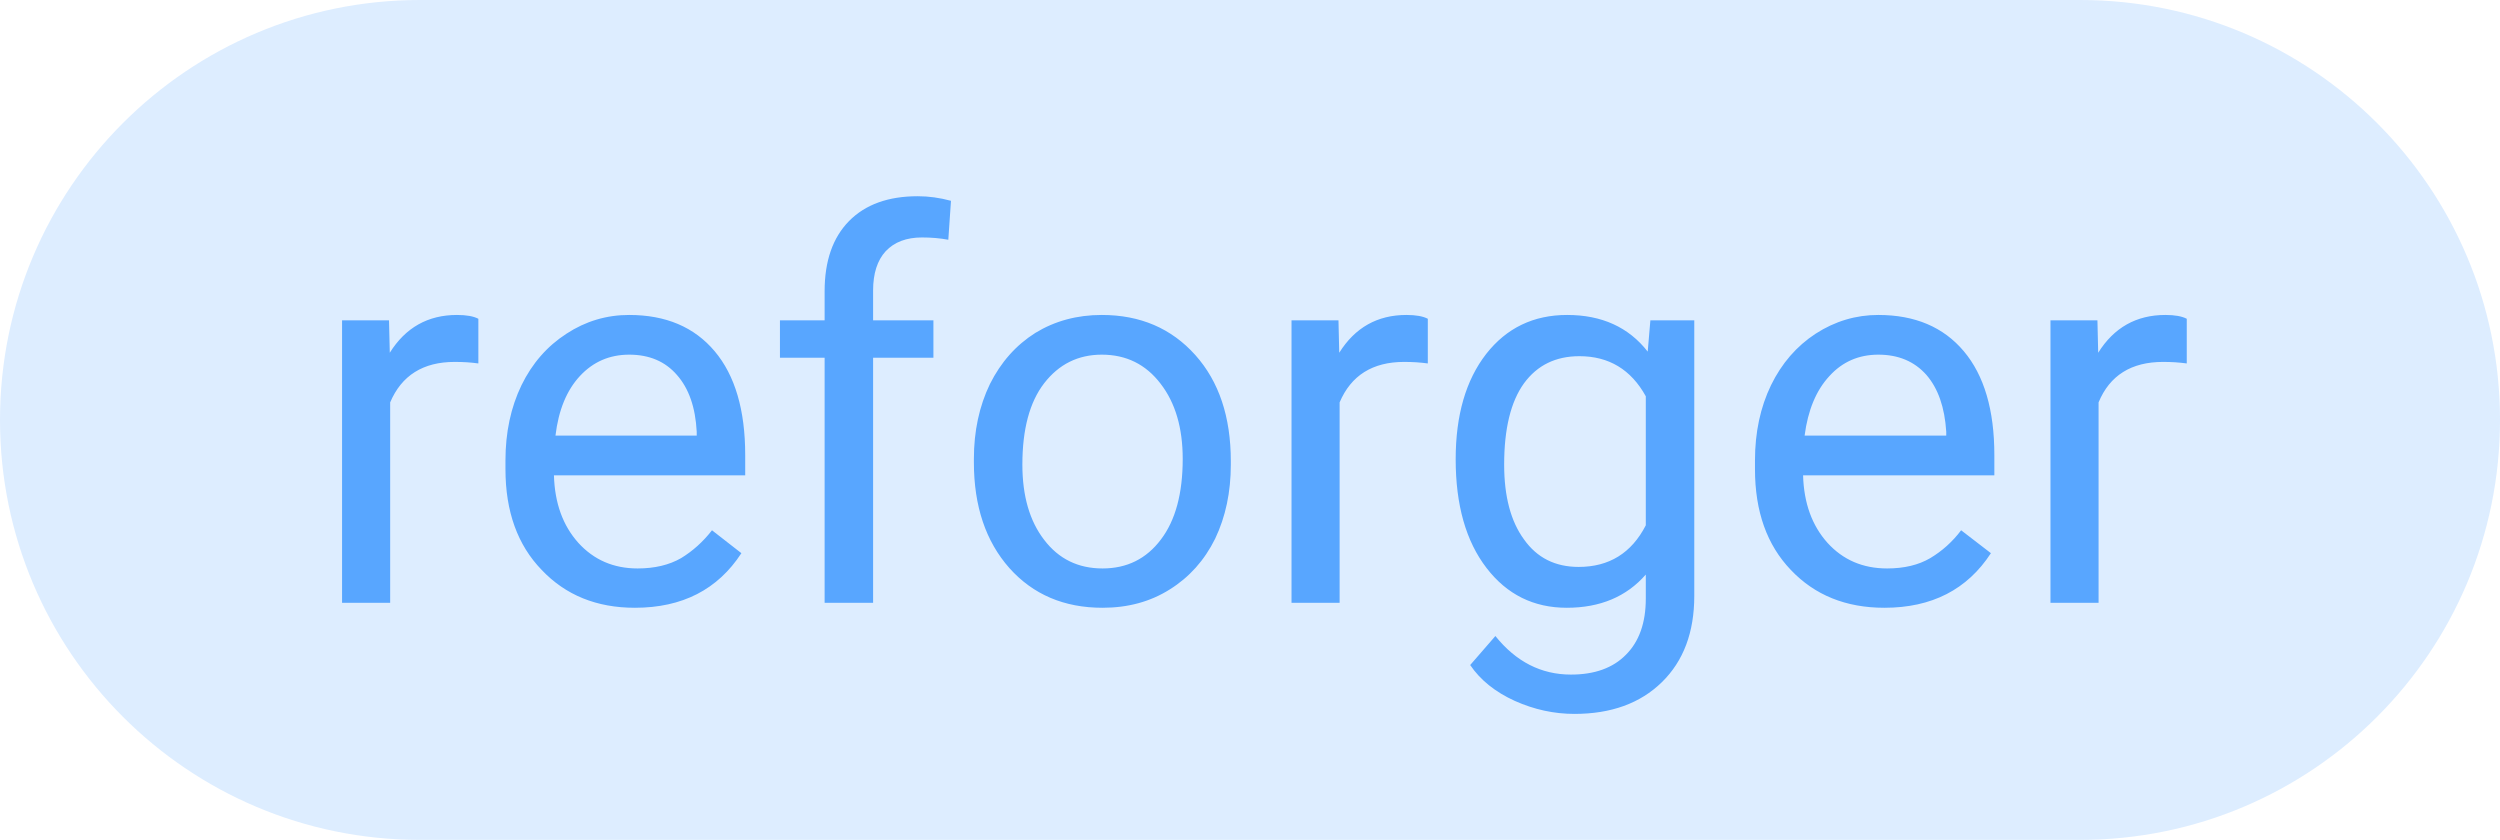 
    <svg width="65.485" height="22" viewBox="0 0 65.485 22" fill="red" xmlns="http://www.w3.org/2000/svg">
        <path d="M0 11C0 4.925 4.925 0 11 0H54.485C60.56 0 65.485 4.925 65.485 11C65.485 17.075 60.56 22 54.485 22H11C4.925 22 0 17.075 0 11Z" fill="#58A6FF" fill-opacity="0.2"/>
        <path fill="#58A6FF" d="M12.53 8.35L12.53 9.52Q12.25 9.48 11.91 9.48L11.91 9.48Q10.67 9.48 10.22 10.54L10.22 10.54L10.22 15.79L8.96 15.79L8.96 8.39L10.19 8.39L10.21 9.24Q10.83 8.25 11.97 8.25L11.97 8.25Q12.34 8.25 12.53 8.35L12.53 8.35ZM16.63 15.92L16.63 15.92Q15.13 15.92 14.19 14.93Q13.24 13.95 13.24 12.29L13.24 12.29L13.24 12.06Q13.24 10.96 13.66 10.09Q14.08 9.23 14.84 8.74Q15.59 8.25 16.48 8.25L16.48 8.25Q17.92 8.25 18.72 9.20Q19.52 10.15 19.52 11.92L19.52 11.92L19.52 12.45L14.51 12.45Q14.54 13.54 15.15 14.22Q15.76 14.89 16.70 14.89L16.70 14.89Q17.37 14.89 17.84 14.62Q18.30 14.34 18.65 13.89L18.65 13.89L19.42 14.49Q18.49 15.92 16.63 15.92ZM16.48 9.29L16.48 9.29Q15.71 9.29 15.19 9.85Q14.67 10.41 14.55 11.41L14.55 11.41L18.25 11.41L18.25 11.31Q18.20 10.35 17.73 9.82Q17.27 9.29 16.48 9.29ZM22.87 15.79L21.60 15.79L21.60 9.37L20.43 9.37L20.43 8.39L21.60 8.39L21.60 7.63Q21.60 6.44 22.24 5.79Q22.88 5.14 24.04 5.14L24.04 5.14Q24.47 5.14 24.91 5.26L24.91 5.26L24.84 6.28Q24.52 6.22 24.15 6.22L24.15 6.22Q23.54 6.22 23.20 6.58Q22.87 6.94 22.87 7.61L22.87 7.61L22.87 8.39L24.45 8.39L24.45 9.37L22.87 9.37L22.87 15.79ZM25.51 12.11L25.51 12.02Q25.51 10.93 25.93 10.06Q26.36 9.20 27.12 8.72Q27.89 8.25 28.86 8.25L28.86 8.25Q30.37 8.25 31.31 9.30Q32.24 10.34 32.24 12.08L32.24 12.08L32.24 12.17Q32.24 13.25 31.83 14.11Q31.41 14.96 30.64 15.44Q29.88 15.92 28.88 15.92L28.88 15.92Q27.37 15.92 26.44 14.88Q25.51 13.83 25.51 12.11L25.51 12.11ZM26.78 12.17L26.78 12.17Q26.78 13.40 27.35 14.14Q27.92 14.89 28.88 14.89L28.88 14.89Q29.84 14.89 30.41 14.13Q30.98 13.38 30.98 12.02L30.98 12.02Q30.98 10.80 30.40 10.05Q29.82 9.29 28.86 9.29L28.86 9.29Q27.93 9.29 27.35 10.04Q26.78 10.78 26.78 12.17ZM37.40 8.35L37.40 9.52Q37.11 9.48 36.78 9.48L36.78 9.48Q35.54 9.48 35.09 10.54L35.09 10.54L35.09 15.79L33.83 15.79L33.83 8.39L35.06 8.39L35.08 9.24Q35.70 8.25 36.84 8.25L36.84 8.25Q37.21 8.25 37.40 8.35L37.40 8.35ZM38.13 12.03L38.13 12.03Q38.13 10.30 38.93 9.27Q39.73 8.25 41.05 8.25L41.05 8.25Q42.41 8.25 43.16 9.21L43.16 9.21L43.23 8.39L44.38 8.39L44.38 15.61Q44.38 17.04 43.53 17.87Q42.68 18.70 41.24 18.70L41.24 18.70Q40.44 18.70 39.68 18.36Q38.91 18.01 38.51 17.42L38.51 17.42L39.17 16.66Q39.98 17.67 41.15 17.67L41.15 17.67Q42.08 17.67 42.59 17.15Q43.11 16.63 43.11 15.68L43.11 15.68L43.11 15.05Q42.35 15.92 41.04 15.92L41.04 15.92Q39.74 15.92 38.94 14.88Q38.13 13.83 38.13 12.03ZM39.40 12.17L39.40 12.17Q39.40 13.42 39.92 14.13Q40.43 14.85 41.35 14.85L41.35 14.85Q42.55 14.85 43.11 13.76L43.11 13.76L43.11 10.38Q42.53 9.33 41.37 9.33L41.37 9.33Q40.44 9.33 39.92 10.04Q39.40 10.76 39.40 12.17ZM49.36 15.92L49.36 15.92Q47.85 15.92 46.91 14.93Q45.97 13.95 45.97 12.29L45.97 12.29L45.97 12.06Q45.97 10.96 46.39 10.09Q46.81 9.23 47.56 8.74Q48.32 8.25 49.20 8.25L49.20 8.25Q50.64 8.25 51.44 9.20Q52.24 10.15 52.24 11.92L52.24 11.92L52.24 12.45L47.23 12.45Q47.26 13.54 47.87 14.22Q48.48 14.89 49.43 14.89L49.43 14.89Q50.10 14.89 50.56 14.62Q51.03 14.34 51.37 13.89L51.37 13.89L52.15 14.49Q51.22 15.92 49.36 15.92ZM49.20 9.29L49.20 9.29Q48.43 9.29 47.92 9.85Q47.40 10.41 47.27 11.41L47.27 11.41L50.98 11.41L50.98 11.31Q50.92 10.35 50.46 9.82Q49.99 9.29 49.20 9.29ZM57.28 8.35L57.28 9.52Q56.99 9.48 56.66 9.48L56.66 9.48Q55.41 9.48 54.97 10.54L54.97 10.54L54.97 15.79L53.71 15.79L53.71 8.39L54.94 8.39L54.96 9.24Q55.58 8.25 56.72 8.25L56.72 8.25Q57.09 8.25 57.28 8.35L57.28 8.35Z"/>
    </svg>
    